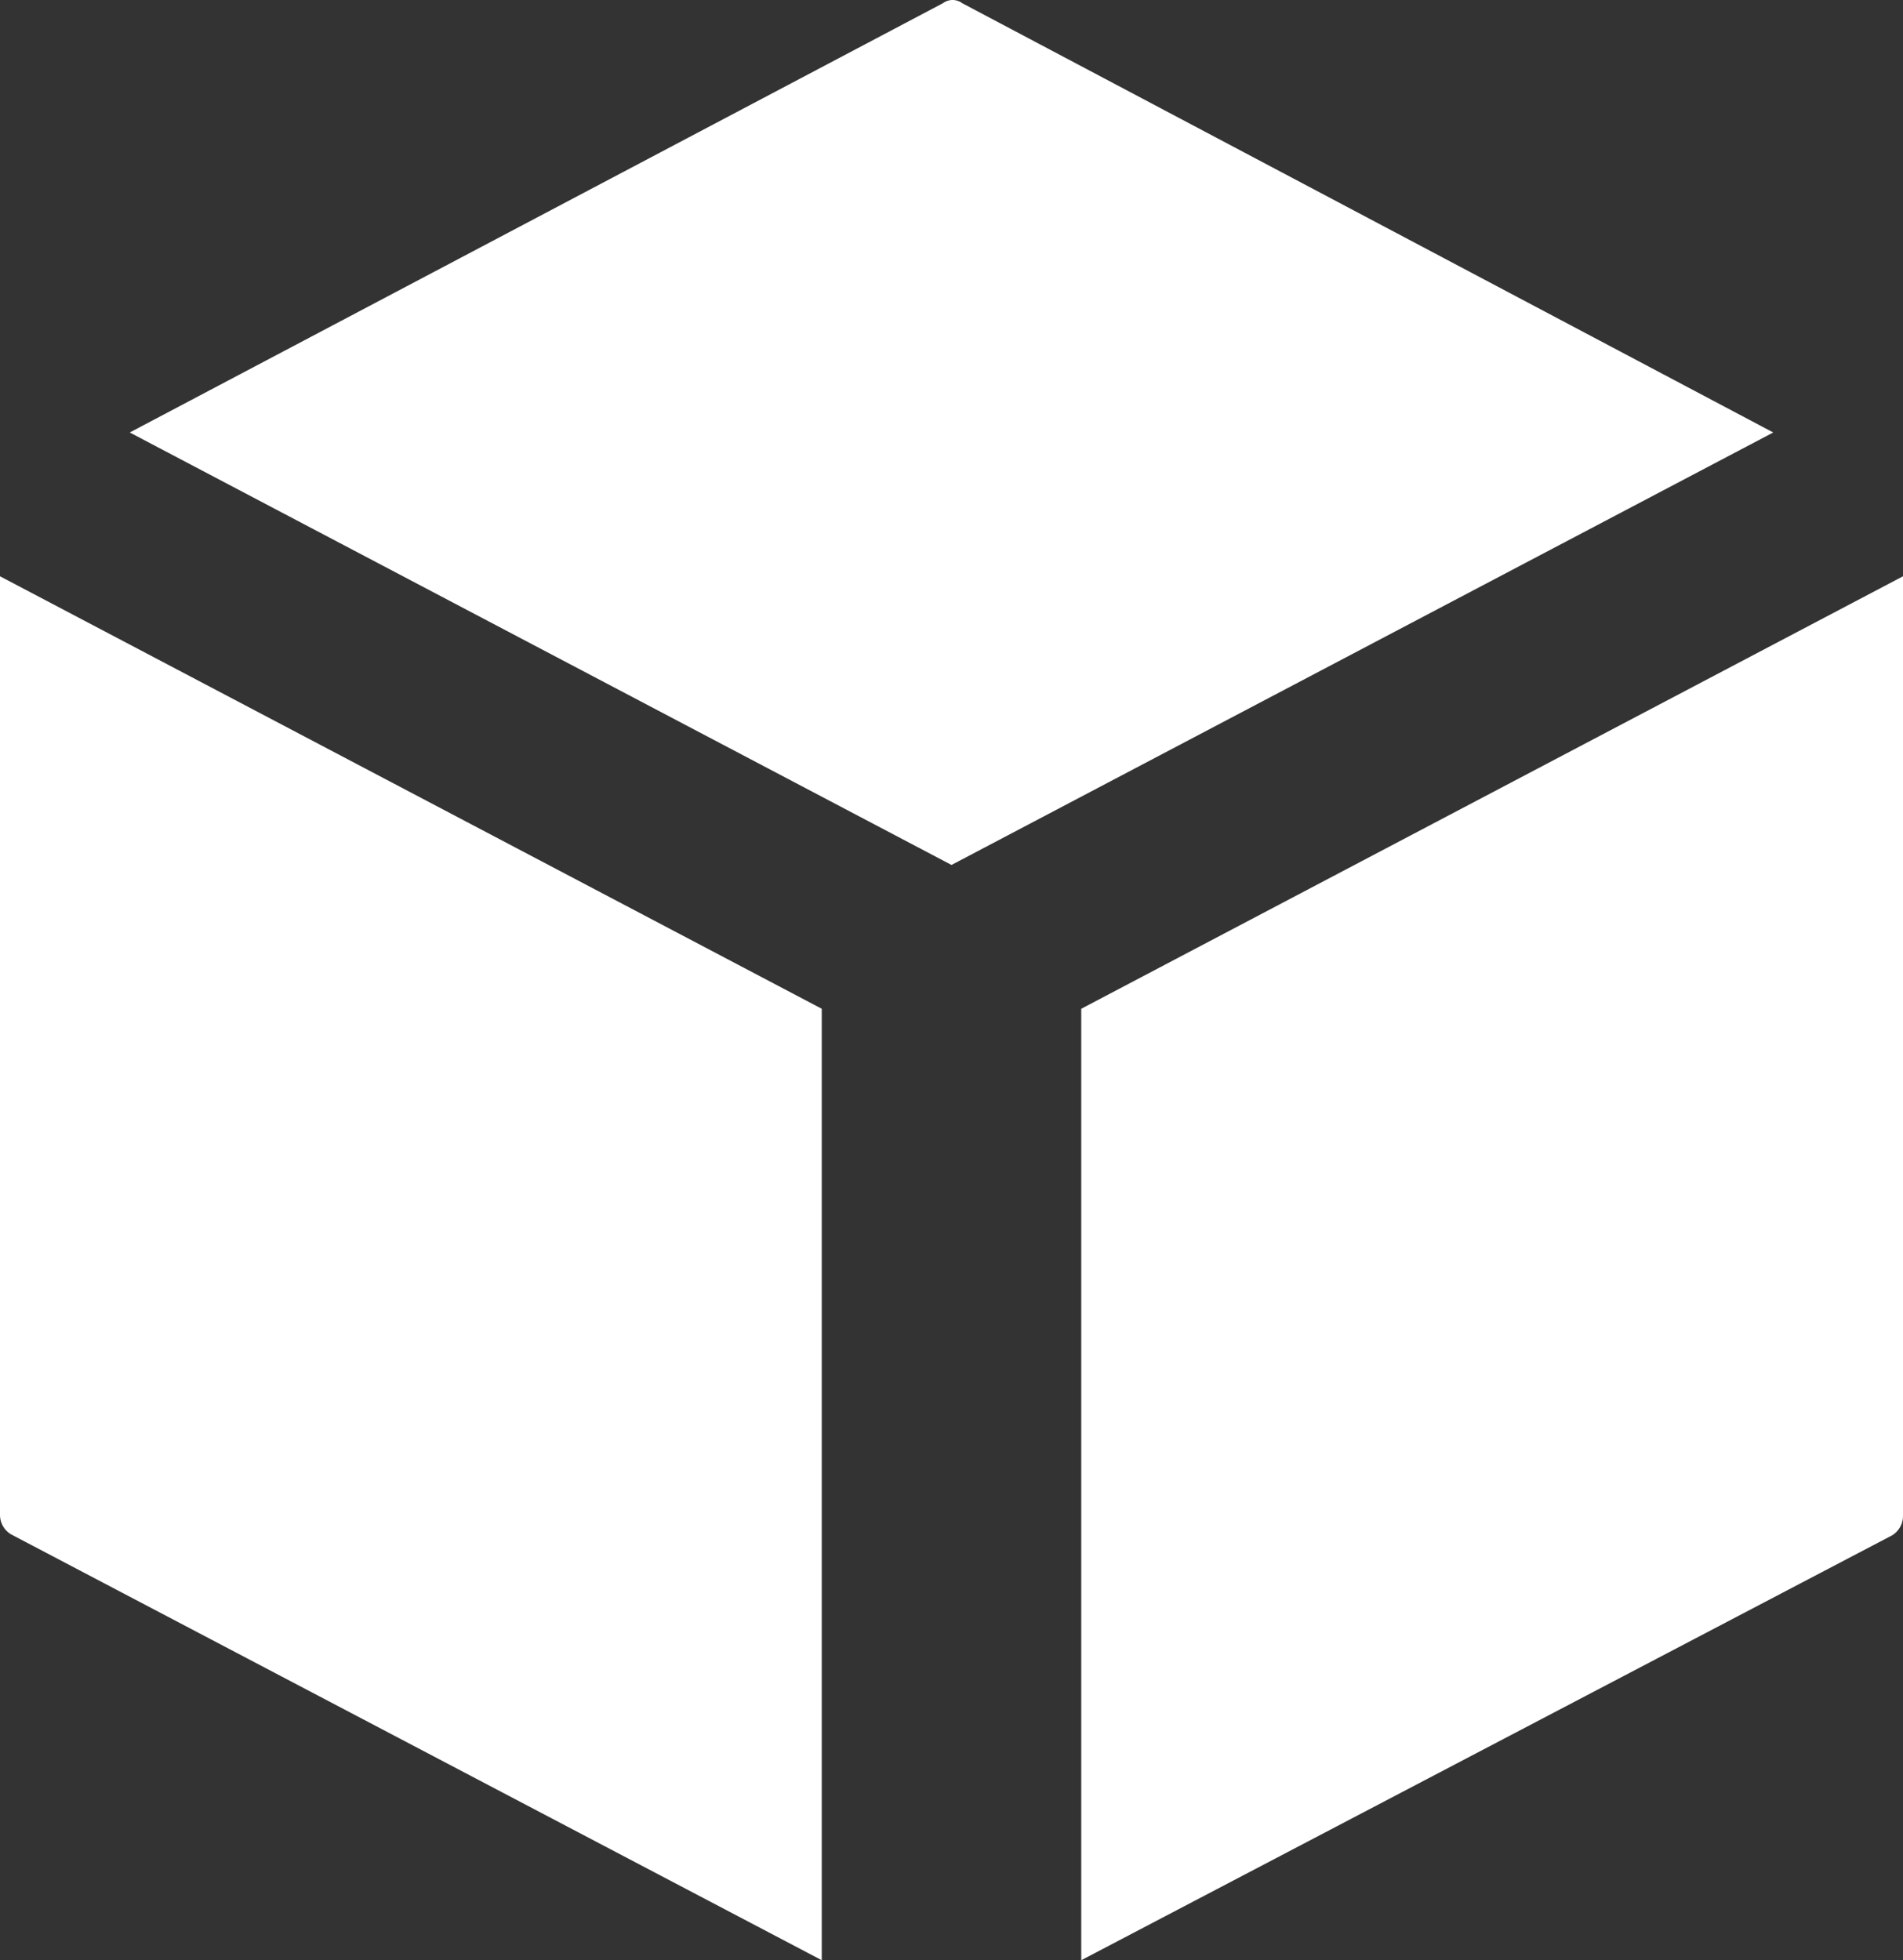 <svg xmlns="http://www.w3.org/2000/svg" viewBox="0 0 88 90.65"><rect x="0" y="0" width="88" height="90.65" fill="#333333" stroke="none"/><defs><style>.cls-1{fill:#fff;}</style></defs><g id="Layer_2" data-name="Layer 2"><g id="Layer_1-2" data-name="Layer 1"><path class="cls-1" d="M38,46.65l-38-20v43.4a1.05,1.05,0,0,0,.5.9L38,90.65Z"/><path class="cls-1" d="M44,40,82,20,44.5.15a.75.75,0,0,0-.9,0L6,20Z"/><path class="cls-1" d="M50,46.65v44L87.5,71a1.05,1.05,0,0,0,.5-.9V26.65Z"/></g></g></svg>